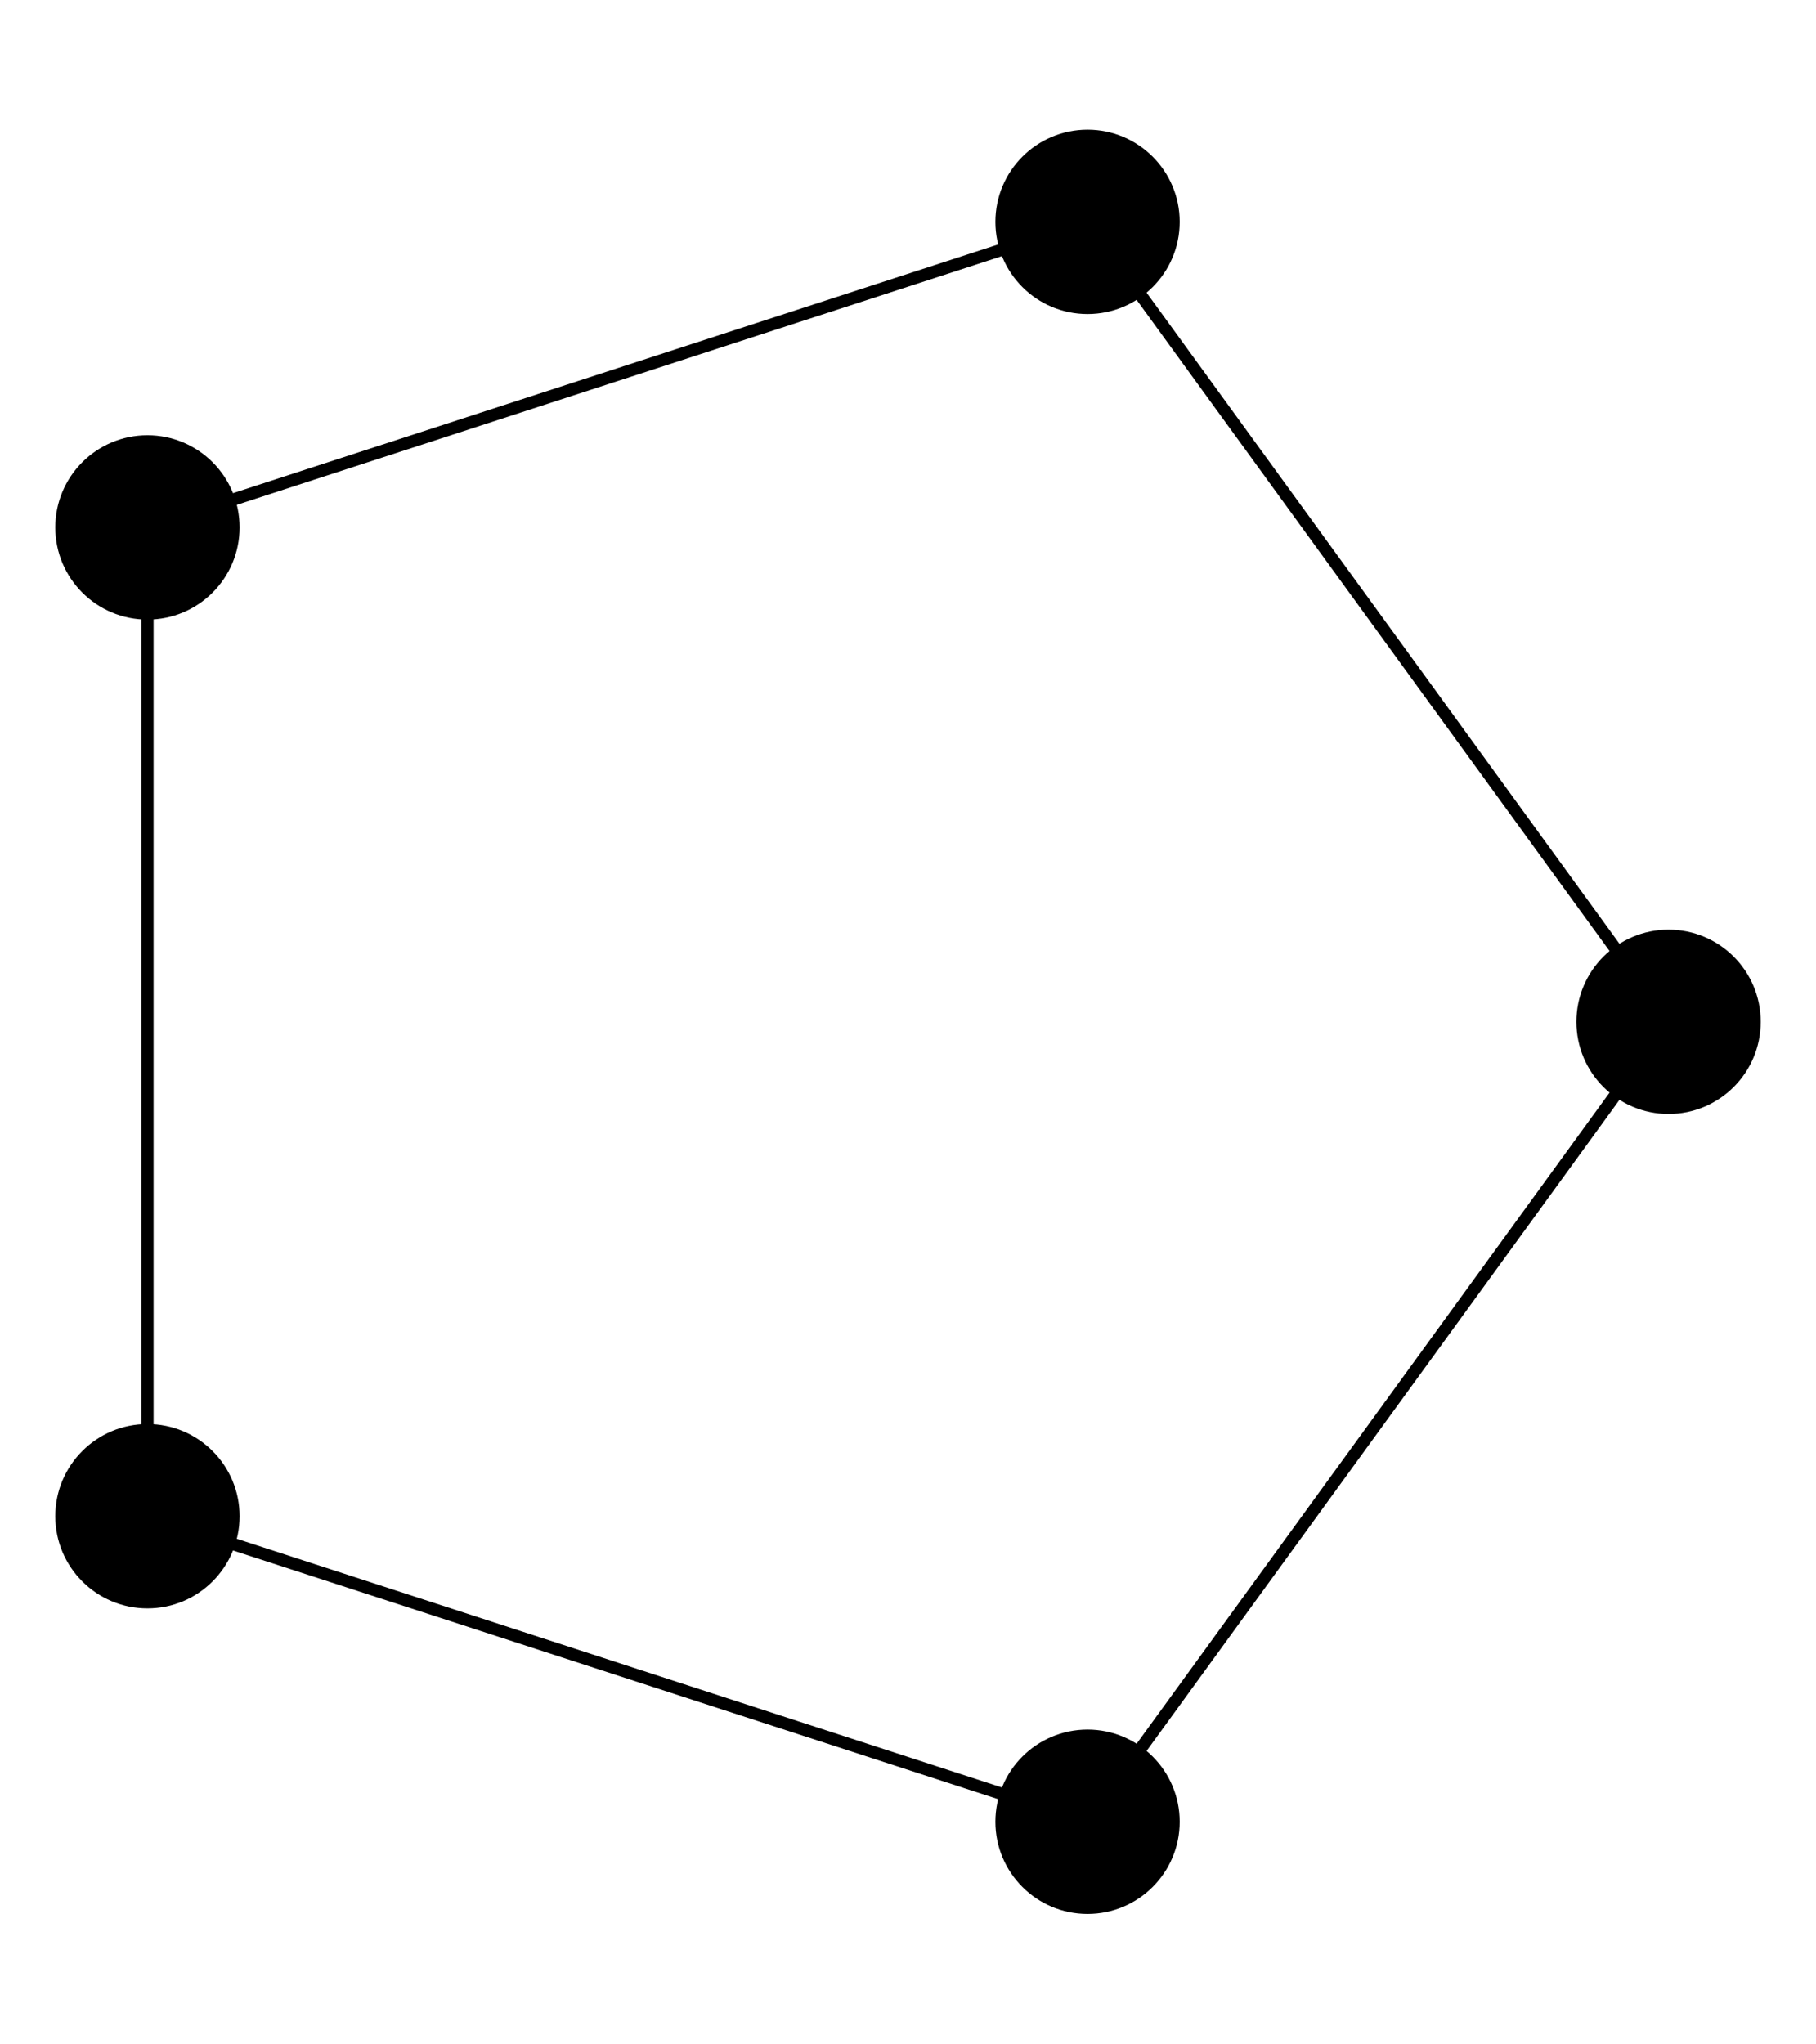 <?xml version="1.0" encoding="UTF-8" standalone="no"?>
<!DOCTYPE svg PUBLIC "-//W3C//DTD SVG 1.1//EN"
 "http://www.w3.org/Graphics/SVG/1.1/DTD/svg11.dtd">
<!-- Generated by graphviz version 2.26.3 (20100126.1600)
 -->
<!-- Title: G3 Pages: 1 -->
<svg width="80pt" height="90pt"
 viewBox="0.00 0.00 345.12 360.00" xmlns="http://www.w3.org/2000/svg" xmlns:xlink="http://www.w3.org/1999/xlink">
<rect x="0.00" y="0.00" width="345.12" height="360.00" fill="#808080" stroke="none"/>
<g id="graph1" class="graph" transform="scale(2.335 2.335) rotate(0) translate(4 150.174)">
<title>G3</title>
<polygon fill="white" stroke="white" points="-4,5 -4,-150.174 144.803,-150.174 144.803,5 -4,5"/>
<!-- 0 -->
<g id="node1" class="node"><title>0</title>
<ellipse fill="black" stroke="black" cx="84.514" cy="-8" rx="7" ry="7"/>
</g>
<!-- 2 -->
<g id="node3" class="node"><title>2</title>
<ellipse fill="black" stroke="black" cx="8" cy="-32.861" rx="7" ry="7"/>
</g>
<!-- 0&#45;&#45;2 -->
<g id="edge2" class="edge"><title>0&#45;&#45;2</title>
<path fill="none" stroke="black" d="M77.724,-10.206C63.241,-14.912 29.452,-25.891 14.885,-30.624"/>
</g>
<!-- 3 -->
<g id="node5" class="node"><title>3</title>
<ellipse fill="black" stroke="black" cx="131.803" cy="-73.087" rx="7" ry="7"/>
</g>
<!-- 0&#45;&#45;3 -->
<g id="edge4" class="edge"><title>0&#45;&#45;3</title>
<path fill="none" stroke="black" d="M88.879,-14.007C97.933,-26.469 118.659,-54.996 127.586,-67.282"/>
</g>
<!-- 4 -->
<g id="node9" class="node"><title>4</title>
<ellipse fill="black" stroke="black" cx="8" cy="-113.313" rx="7" ry="7"/>
</g>
<!-- 2&#45;&#45;4 -->
<g id="edge10" class="edge"><title>2&#45;&#45;4</title>
<path fill="none" stroke="black" d="M8,-40.001C8,-55.229 8,-90.757 8,-106.074"/>
</g>
<!-- 1 -->
<g id="node6" class="node"><title>1</title>
<ellipse fill="black" stroke="black" cx="84.514" cy="-138.174" rx="7" ry="7"/>
</g>
<!-- 1&#45;&#45;3 -->
<g id="edge6" class="edge"><title>1&#45;&#45;3</title>
<path fill="none" stroke="black" d="M88.879,-132.168C97.933,-119.705 118.659,-91.178 127.586,-78.892"/>
</g>
<!-- 1&#45;&#45;4 -->
<g id="edge8" class="edge"><title>1&#45;&#45;4</title>
<path fill="none" stroke="black" d="M77.724,-135.968C63.241,-131.262 29.452,-120.283 14.885,-115.55"/>
</g>
</g>
</svg>
